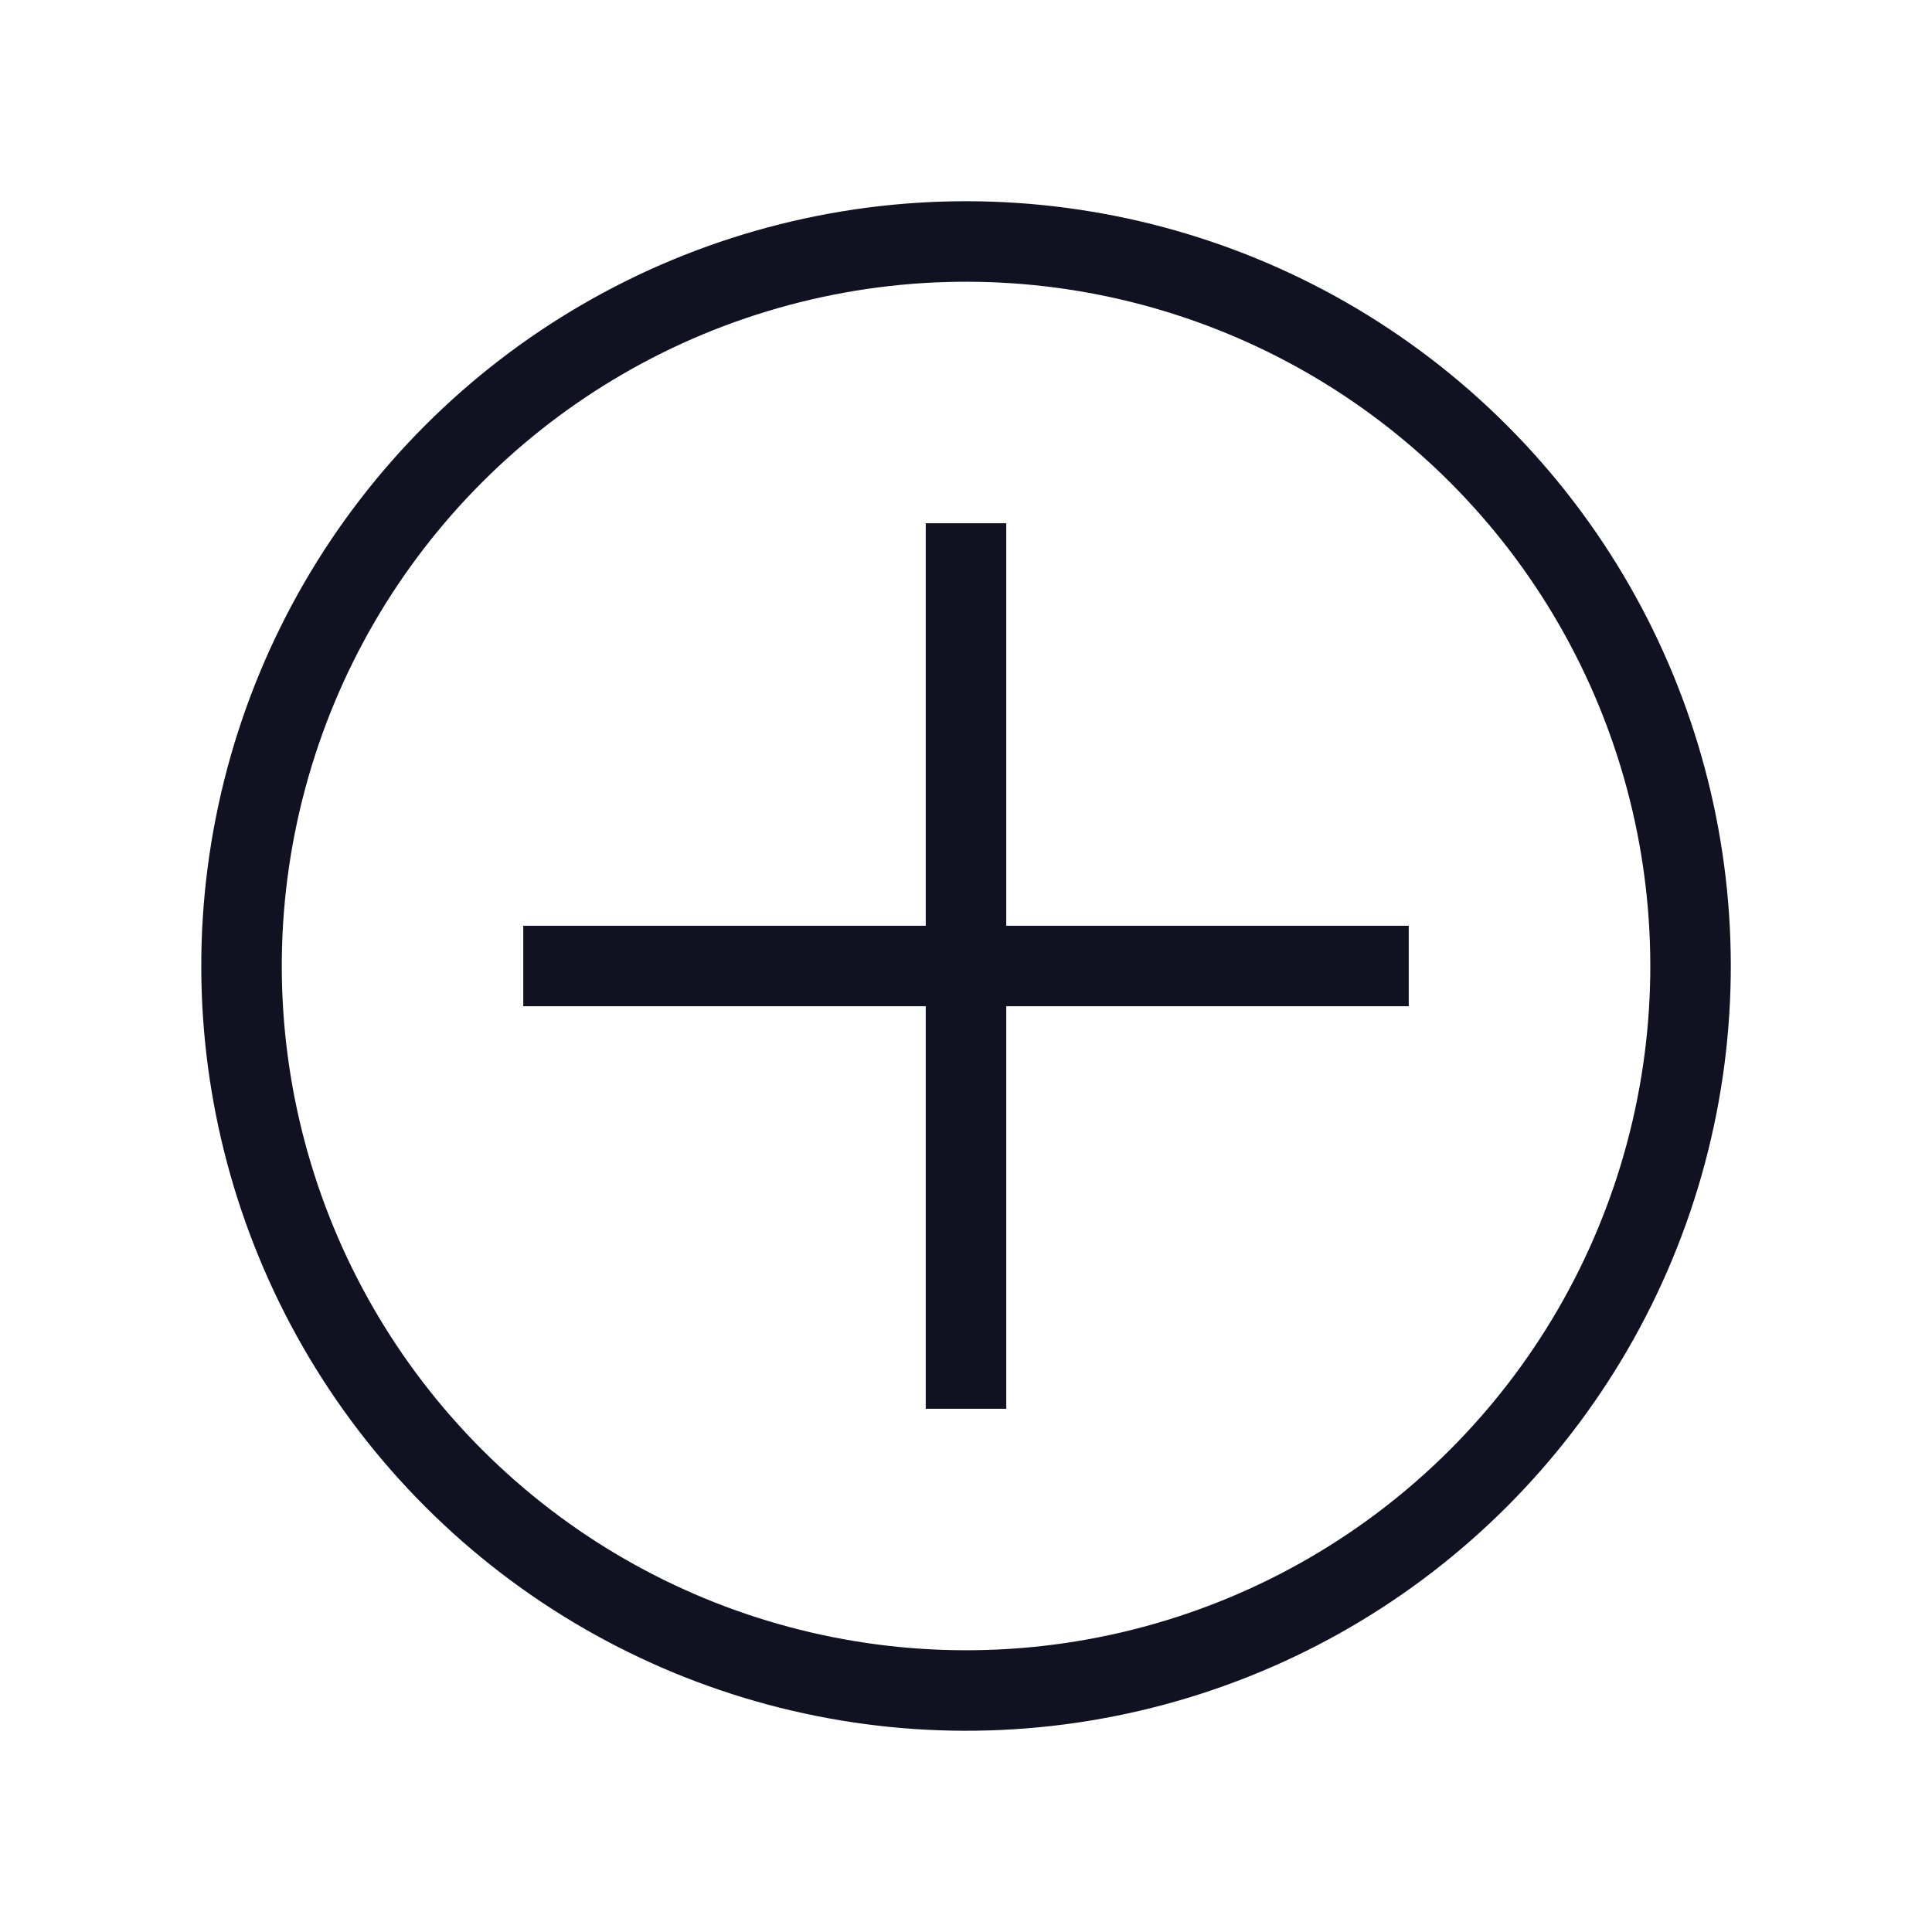 <svg id="Layer_1" data-name="Layer 1" xmlns="http://www.w3.org/2000/svg" viewBox="0 0 24 24"><title>unity-basic-24px-circle-plus</title><circle cx="12" cy="12" r="9" transform="translate(-4.97 12) rotate(-45)" style="fill:none;stroke:#112;stroke-linecap:square;stroke-linejoin:round"/><line x1="12" y1="17" x2="12" y2="7" style="fill:none;stroke:#112;stroke-linecap:square;stroke-linejoin:round"/><line x1="7" y1="12" x2="17" y2="12" style="fill:none;stroke:#112;stroke-linecap:square;stroke-linejoin:round"/></svg>